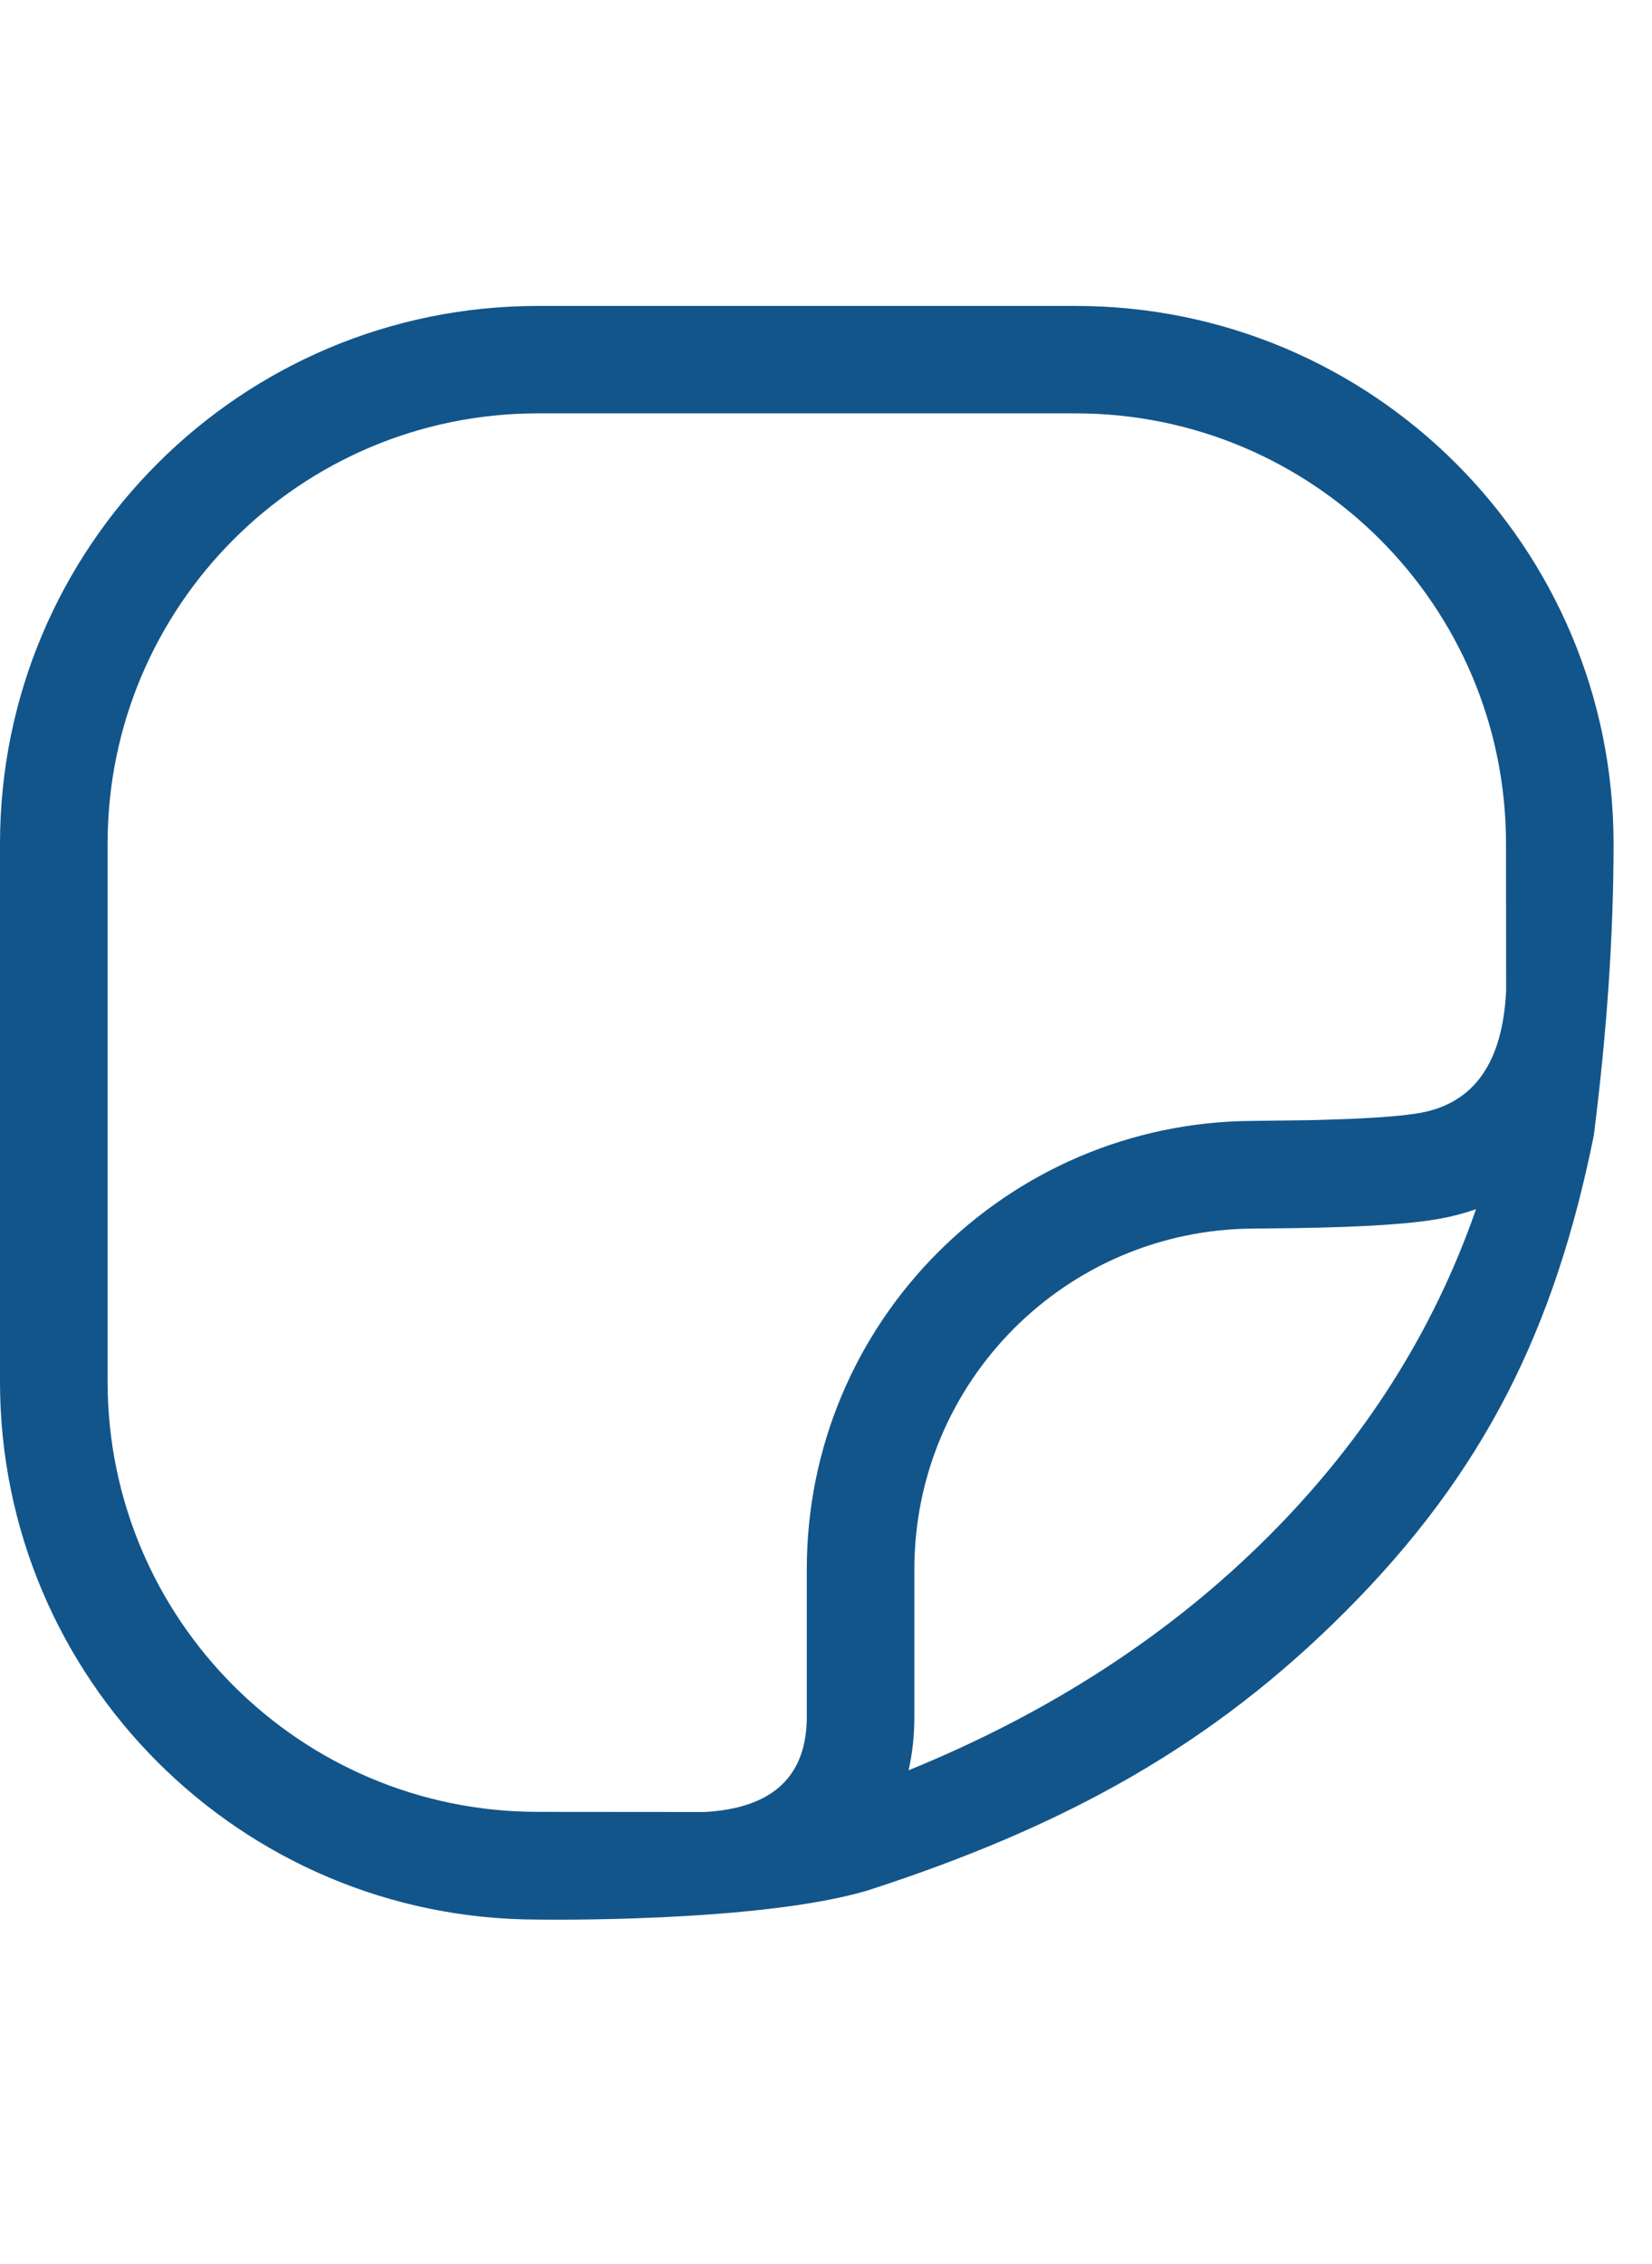 <svg width="27" height="37" viewBox="0 0 37 37" fill="none" xmlns="http://www.w3.org/2000/svg">
                            <path fill-rule="evenodd" clip-rule="evenodd"
                                d="M24.092 0C30.745 0 36.139 5.393 36.139 12.046C36.139 14.079 35.991 16.257 35.696 18.581C34.825 22.894 33.261 26.112 30.117 29.256C27.169 32.204 23.926 34.03 19.446 35.483C16.984 36.22 12.046 36.139 12.046 36.139C5.393 36.139 0 30.745 0 24.092V12.046C0 5.393 5.393 0 12.046 0H24.092ZM24.093 2.406H12.047C6.725 2.406 2.41 6.721 2.41 12.043V24.09C2.41 29.412 6.725 33.727 12.047 33.727L15.782 33.73C17.307 33.645 18.07 32.932 18.07 31.591L18.07 28.291C18.07 22.769 22.53 18.284 28.052 18.252L29.374 18.235L30.201 18.209C30.959 18.177 31.504 18.13 31.838 18.067C33.027 17.84 33.659 16.928 33.733 15.328L33.73 12.043C33.73 6.721 29.416 2.406 24.093 2.406ZM32.288 20.435C32.553 20.385 32.804 20.318 33.059 20.229C32.103 22.973 30.559 25.406 28.414 27.552C26.216 29.75 23.533 31.498 20.349 32.796C20.435 32.423 20.479 32.022 20.479 31.593L20.479 28.293C20.479 24.096 23.869 20.687 28.065 20.664L29.046 20.653C30.581 20.627 31.631 20.56 32.288 20.435Z"
                                fill="#12558A" />
                        </svg>